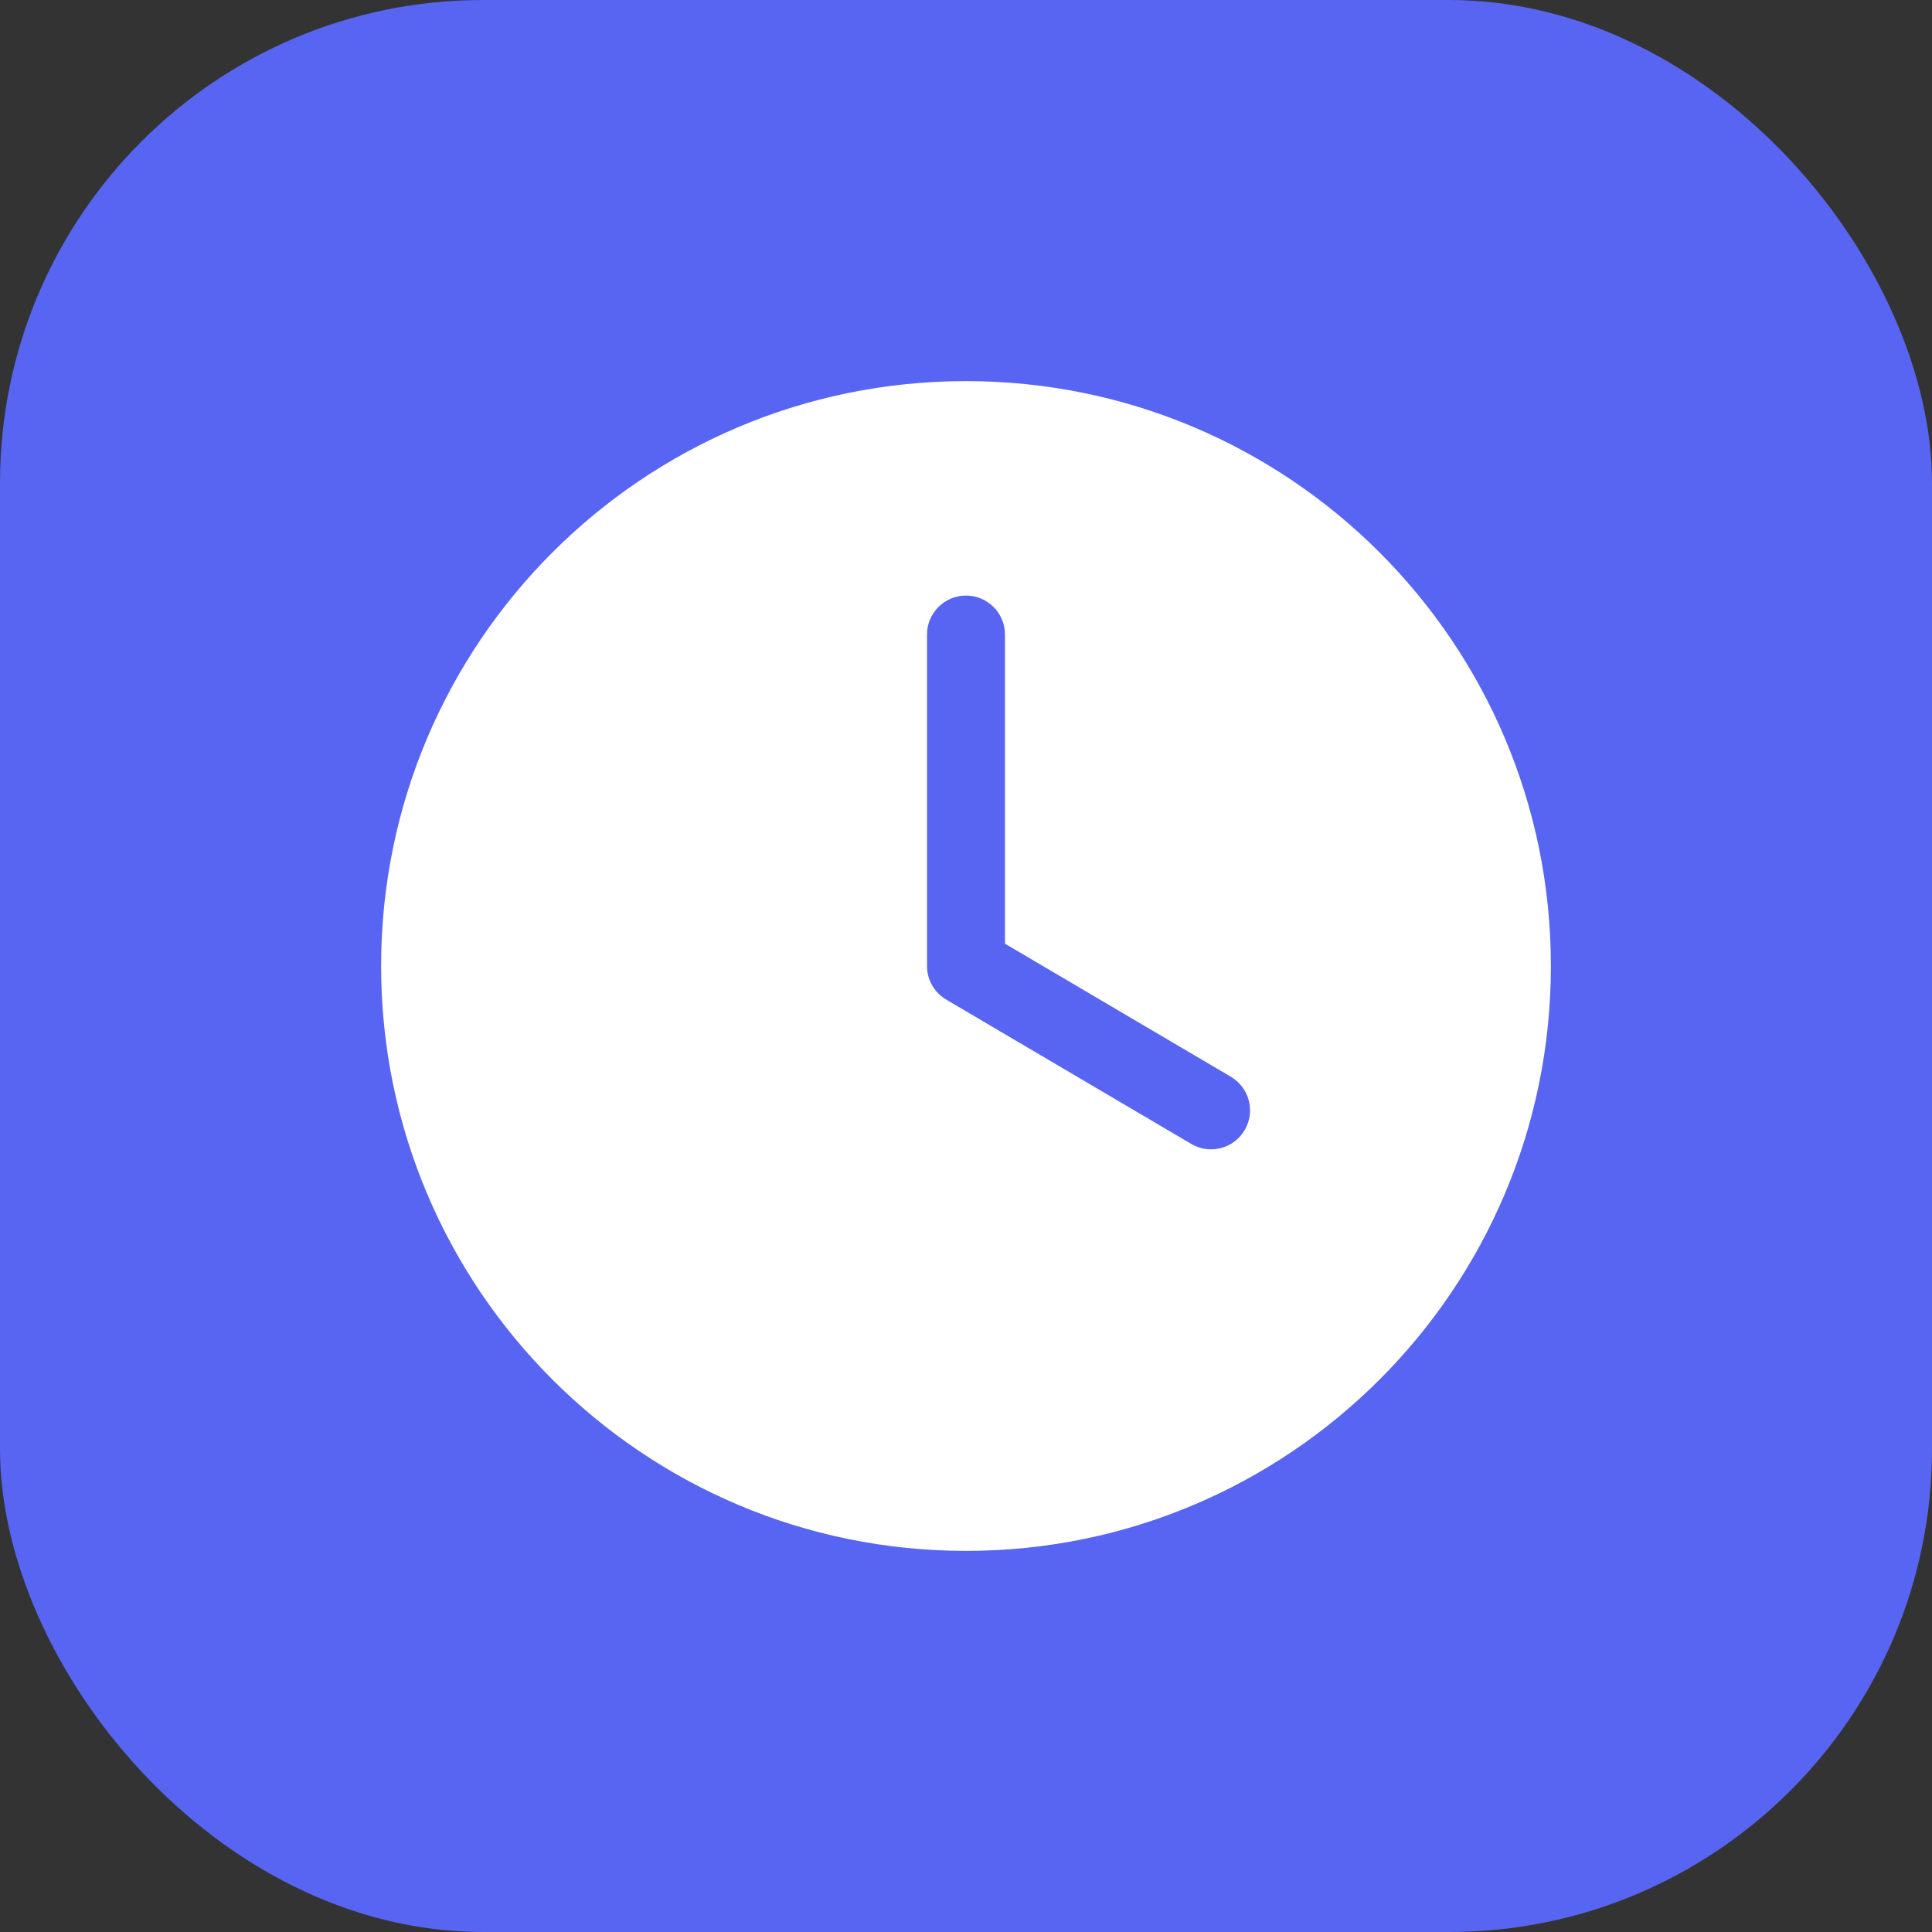 <svg width="512" height="512" viewBox="0 0 512 512" fill="none" xmlns="http://www.w3.org/2000/svg">
<rect x="0" y="0" width="512" height="512" fill="#333333" stroke="none"/>
<rect width="512" height="512" rx="128" fill="#5865F2"/>
<path fill-rule="evenodd" clip-rule="evenodd" d="M256 101C170.396 101 101 170.396 101 256C101 341.604 170.396 411 256 411C341.604 411 411 341.604 411 256C411 170.396 341.604 101 256 101ZM256 157.833C250.293 157.833 245.667 162.46 245.667 168.167V256C245.667 258.147 246.322 260.141 247.442 261.794C248.011 262.635 248.711 263.402 249.533 264.06C249.978 264.418 250.454 264.739 250.955 265.02L315.698 303.156C320.615 306.053 326.949 304.415 329.846 299.498C332.742 294.58 331.104 288.246 326.187 285.349L266.333 250.093V168.167C266.333 162.46 261.707 157.833 256 157.833Z" fill="white"/>
</svg>
